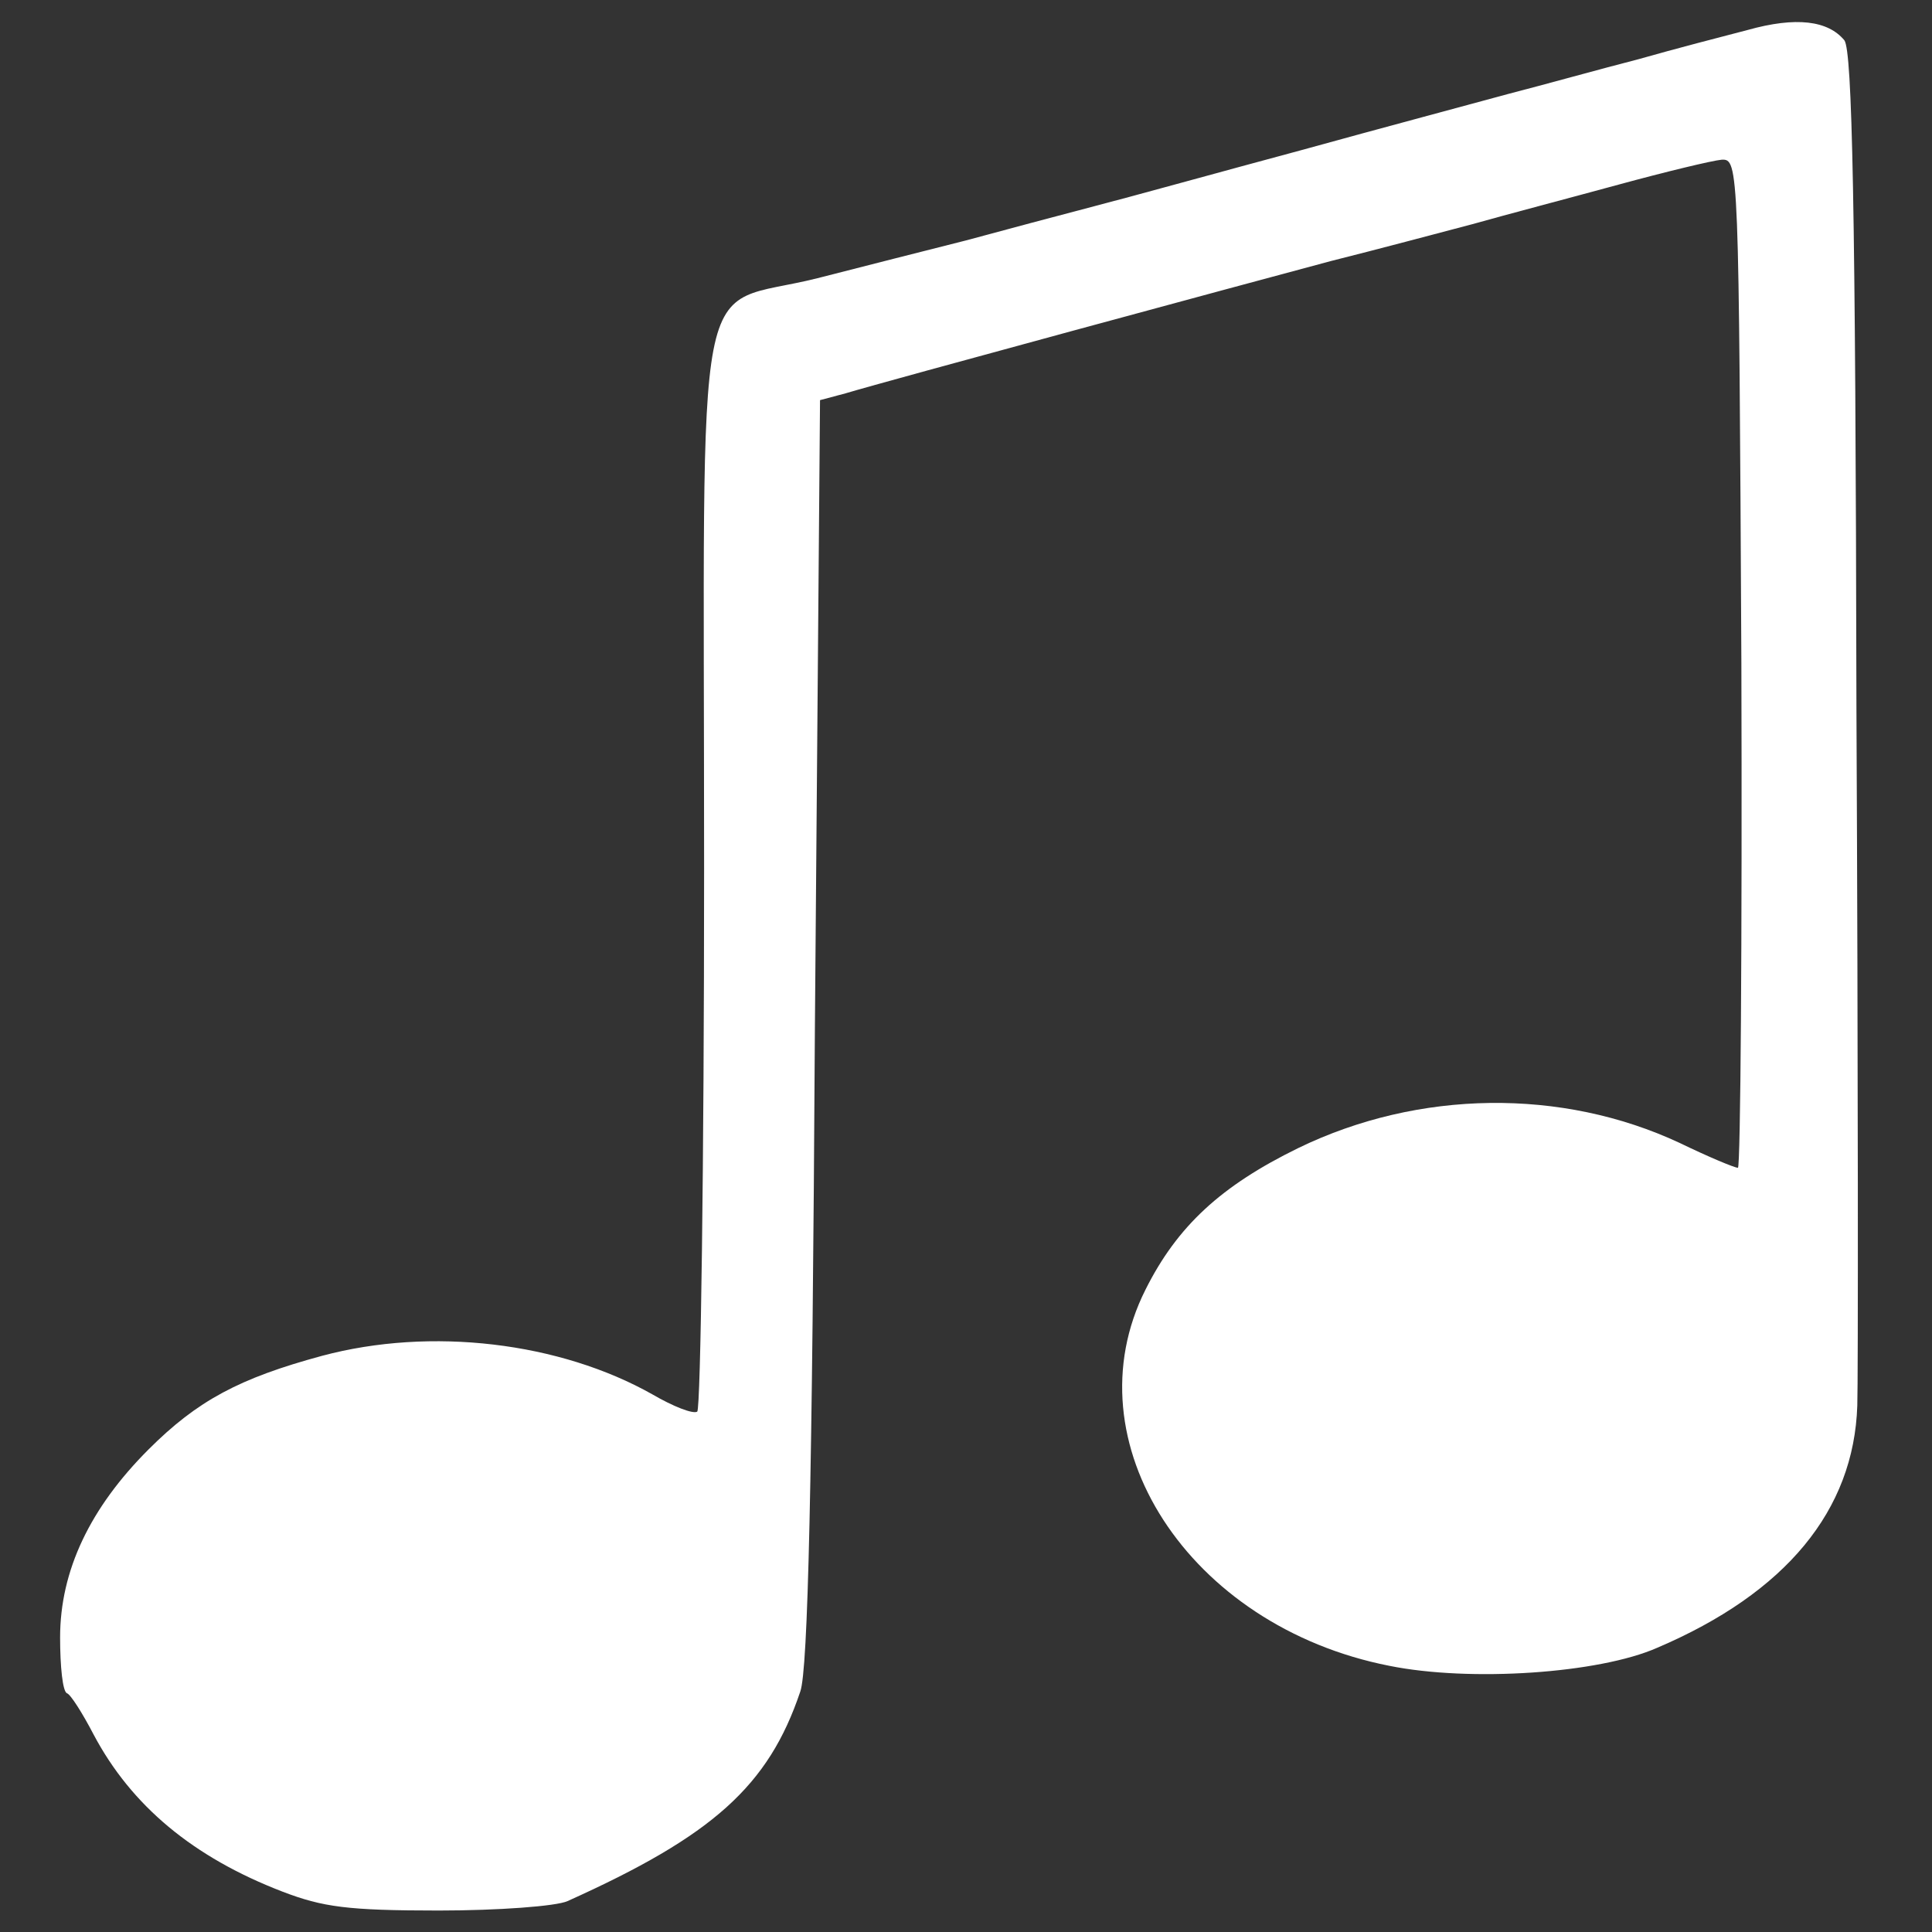 <?xml version="1.0" standalone="no"?>
<!DOCTYPE svg PUBLIC "-//W3C//DTD SVG 20010904//EN"
 "http://www.w3.org/TR/2001/REC-SVG-20010904/DTD/svg10.dtd">
<svg version="1.0" xmlns="http://www.w3.org/2000/svg"
 width="22pt" height="22pt" viewBox="0 0 225 225"
 preserveAspectRatio="xMidYMid meet">

<rect x="0" y="0" width="225" height="225" fill="#333333" stroke="none"/>

<g transform="translate(0,225) scale(0.1,-0.1)"
fill="#fff" stroke="none">
<path d="M2035 2215 c-27 -7 -85 -22 -127 -34 -43 -11 -111 -30 -150 -40 -40
-11 -149 -40 -243 -66 -93 -25 -201 -55 -240 -65 -38 -10 -106 -28 -150 -40
-44 -11 -122 -31 -173 -44 -147 -37 -132 43 -132 -687 0 -345 -4 -630 -8 -633
-5 -3 -28 6 -52 20 -108 61 -258 79 -385 45 -96 -26 -145 -52 -202 -109 -68
-68 -103 -141 -103 -219 0 -34 3 -63 8 -65 4 -1 18 -23 31 -48 44 -83 116
-143 220 -183 47 -18 76 -22 182 -22 69 0 137 5 150 11 169 76 234 134 271
244 9 25 14 243 17 769 l6 735 30 8 c50 15 464 127 565 154 52 13 127 33 165
43 39 11 115 31 170 46 55 15 109 28 120 29 20 1 20 -6 23 -586 1 -324 -1
-588 -4 -588 -4 0 -35 13 -68 29 -137 64 -304 62 -444 -6 -90 -44 -141 -91
-178 -165 -89 -177 50 -392 284 -438 94 -19 244 -9 312 21 150 64 229 160 233
282 1 28 1 394 -1 813 -1 590 -5 764 -14 777 -19 23 -56 28 -113 12z"/>
</g>
</svg>

